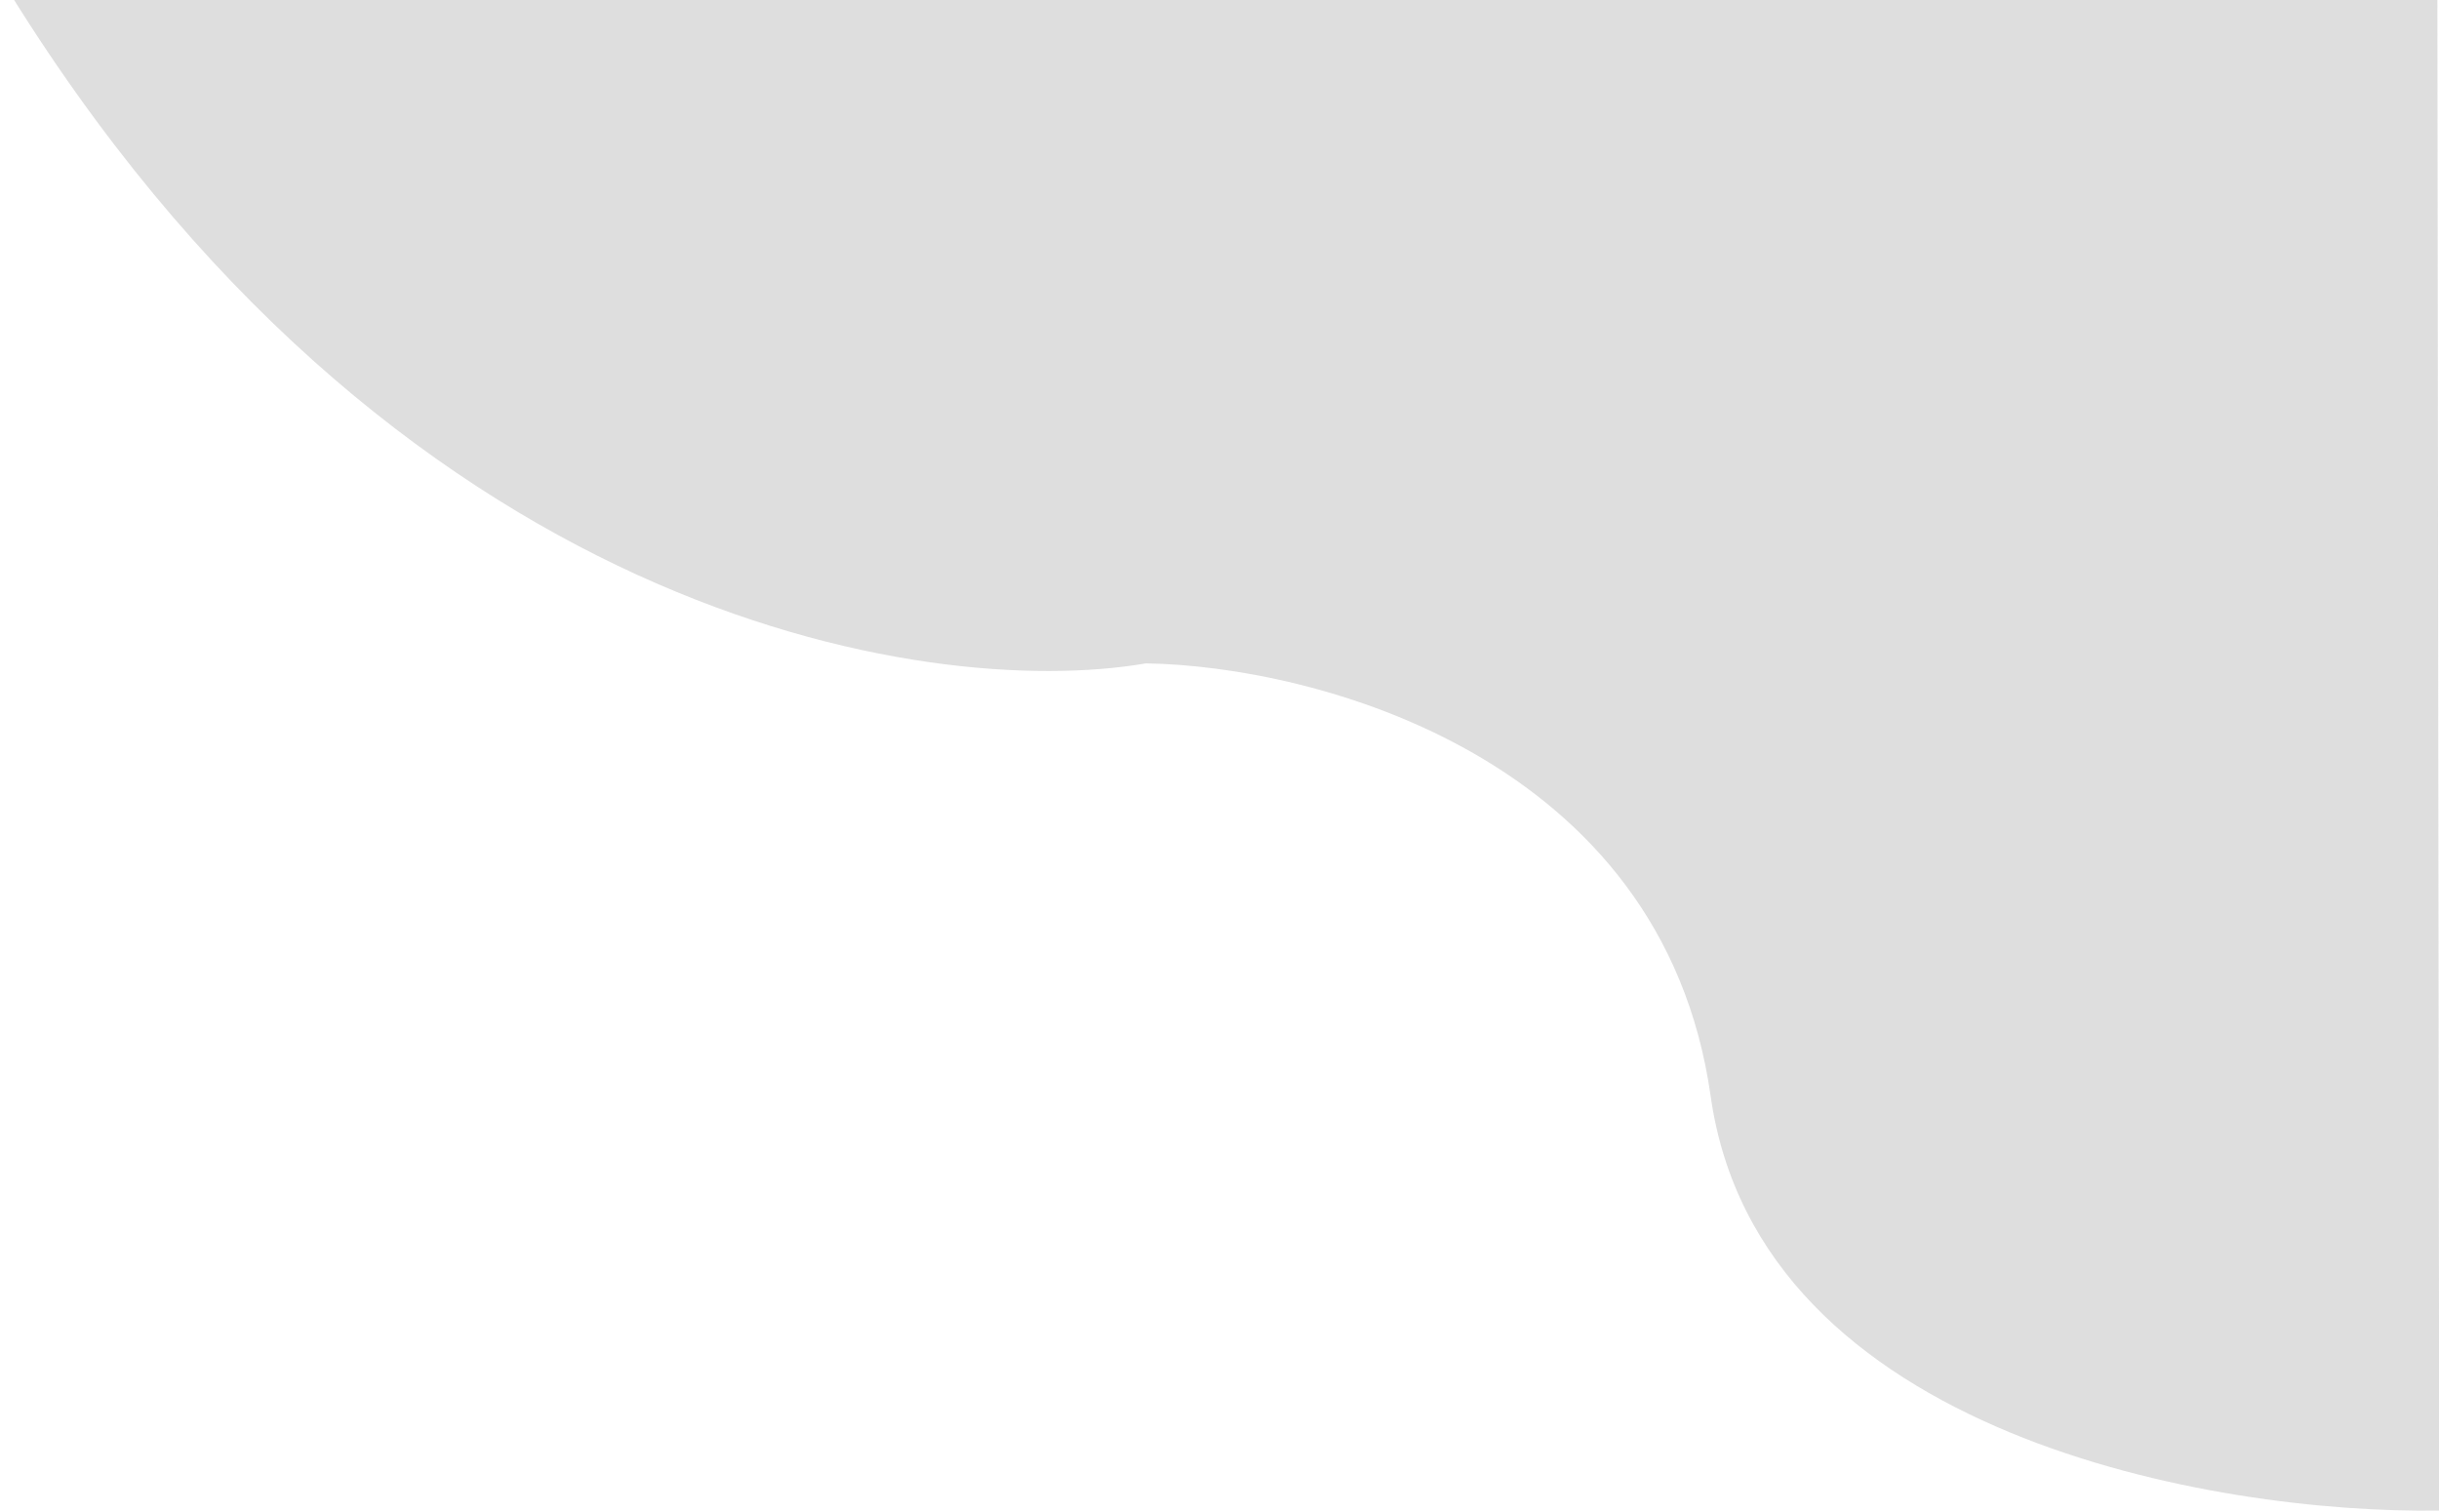 <svg width="737" height="457" viewBox="0 0 737 457" fill="none" xmlns="http://www.w3.org/2000/svg">
<path d="M346.254 200.48C279.935 211.895 117.937 186.561 0.5 -6.094L736.499 -7L737.07 456.5C669.738 457.583 531.442 434.053 516.916 331.27C502.389 228.488 397.089 201.251 346.254 200.48Z" fill="#757575" fill-opacity="0.24"/>
</svg>
